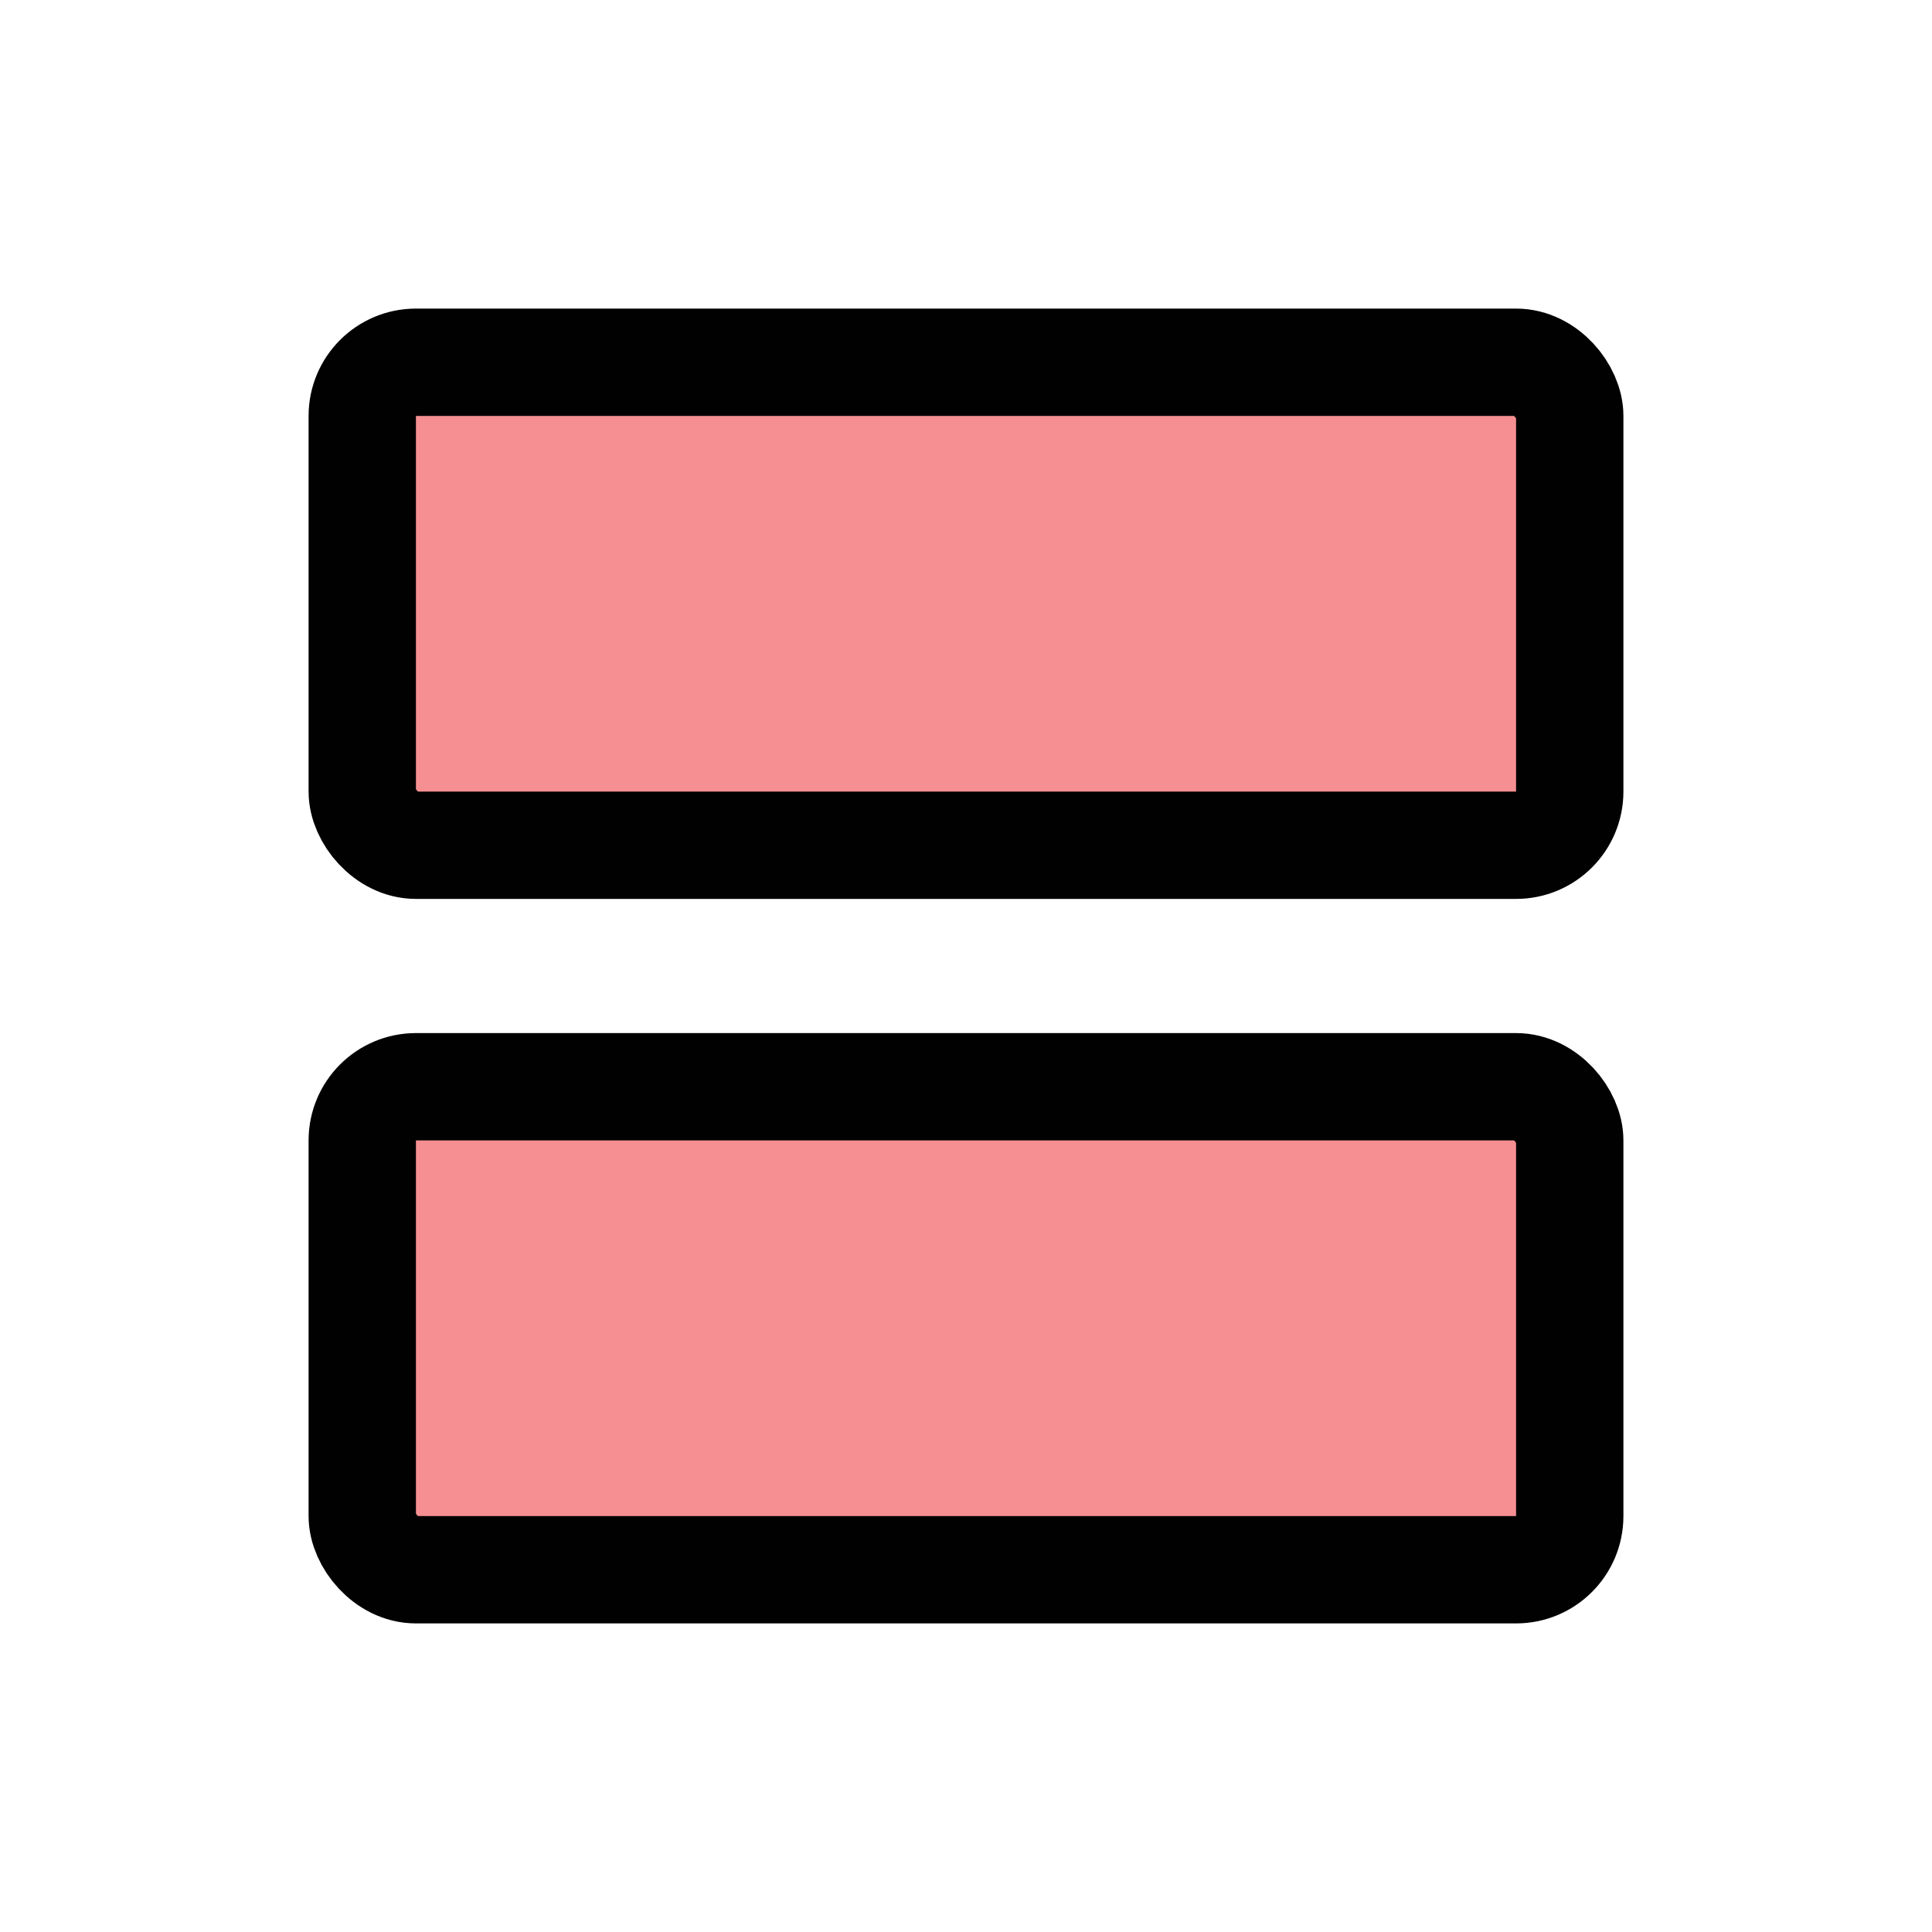 <?xml version="1.0" encoding="UTF-8"?>
<svg id="board-multi-2-horizontal" xmlns="http://www.w3.org/2000/svg" viewBox="0 0 72 72">
  <rect x="13.5" y="40.5" width="45" height="18" rx="2" ry="2" style="fill: #ed2024; opacity: .5;"/>
  <rect x="13.5" y="13.5" width="45" height="18" rx="2" ry="2" style="fill: #ed2024; opacity: .5;"/>
  <rect x="13.5" y="13.5" width="45" height="18" rx="2" ry="2" style="fill: none; stroke: #010101; stroke-miterlimit: 10; stroke-width: 4px;"/>
  <rect x="13.5" y="40.5" width="45" height="18" rx="2" ry="2" style="fill: none; stroke: #010101; stroke-miterlimit: 10; stroke-width: 4px;"/>
</svg>